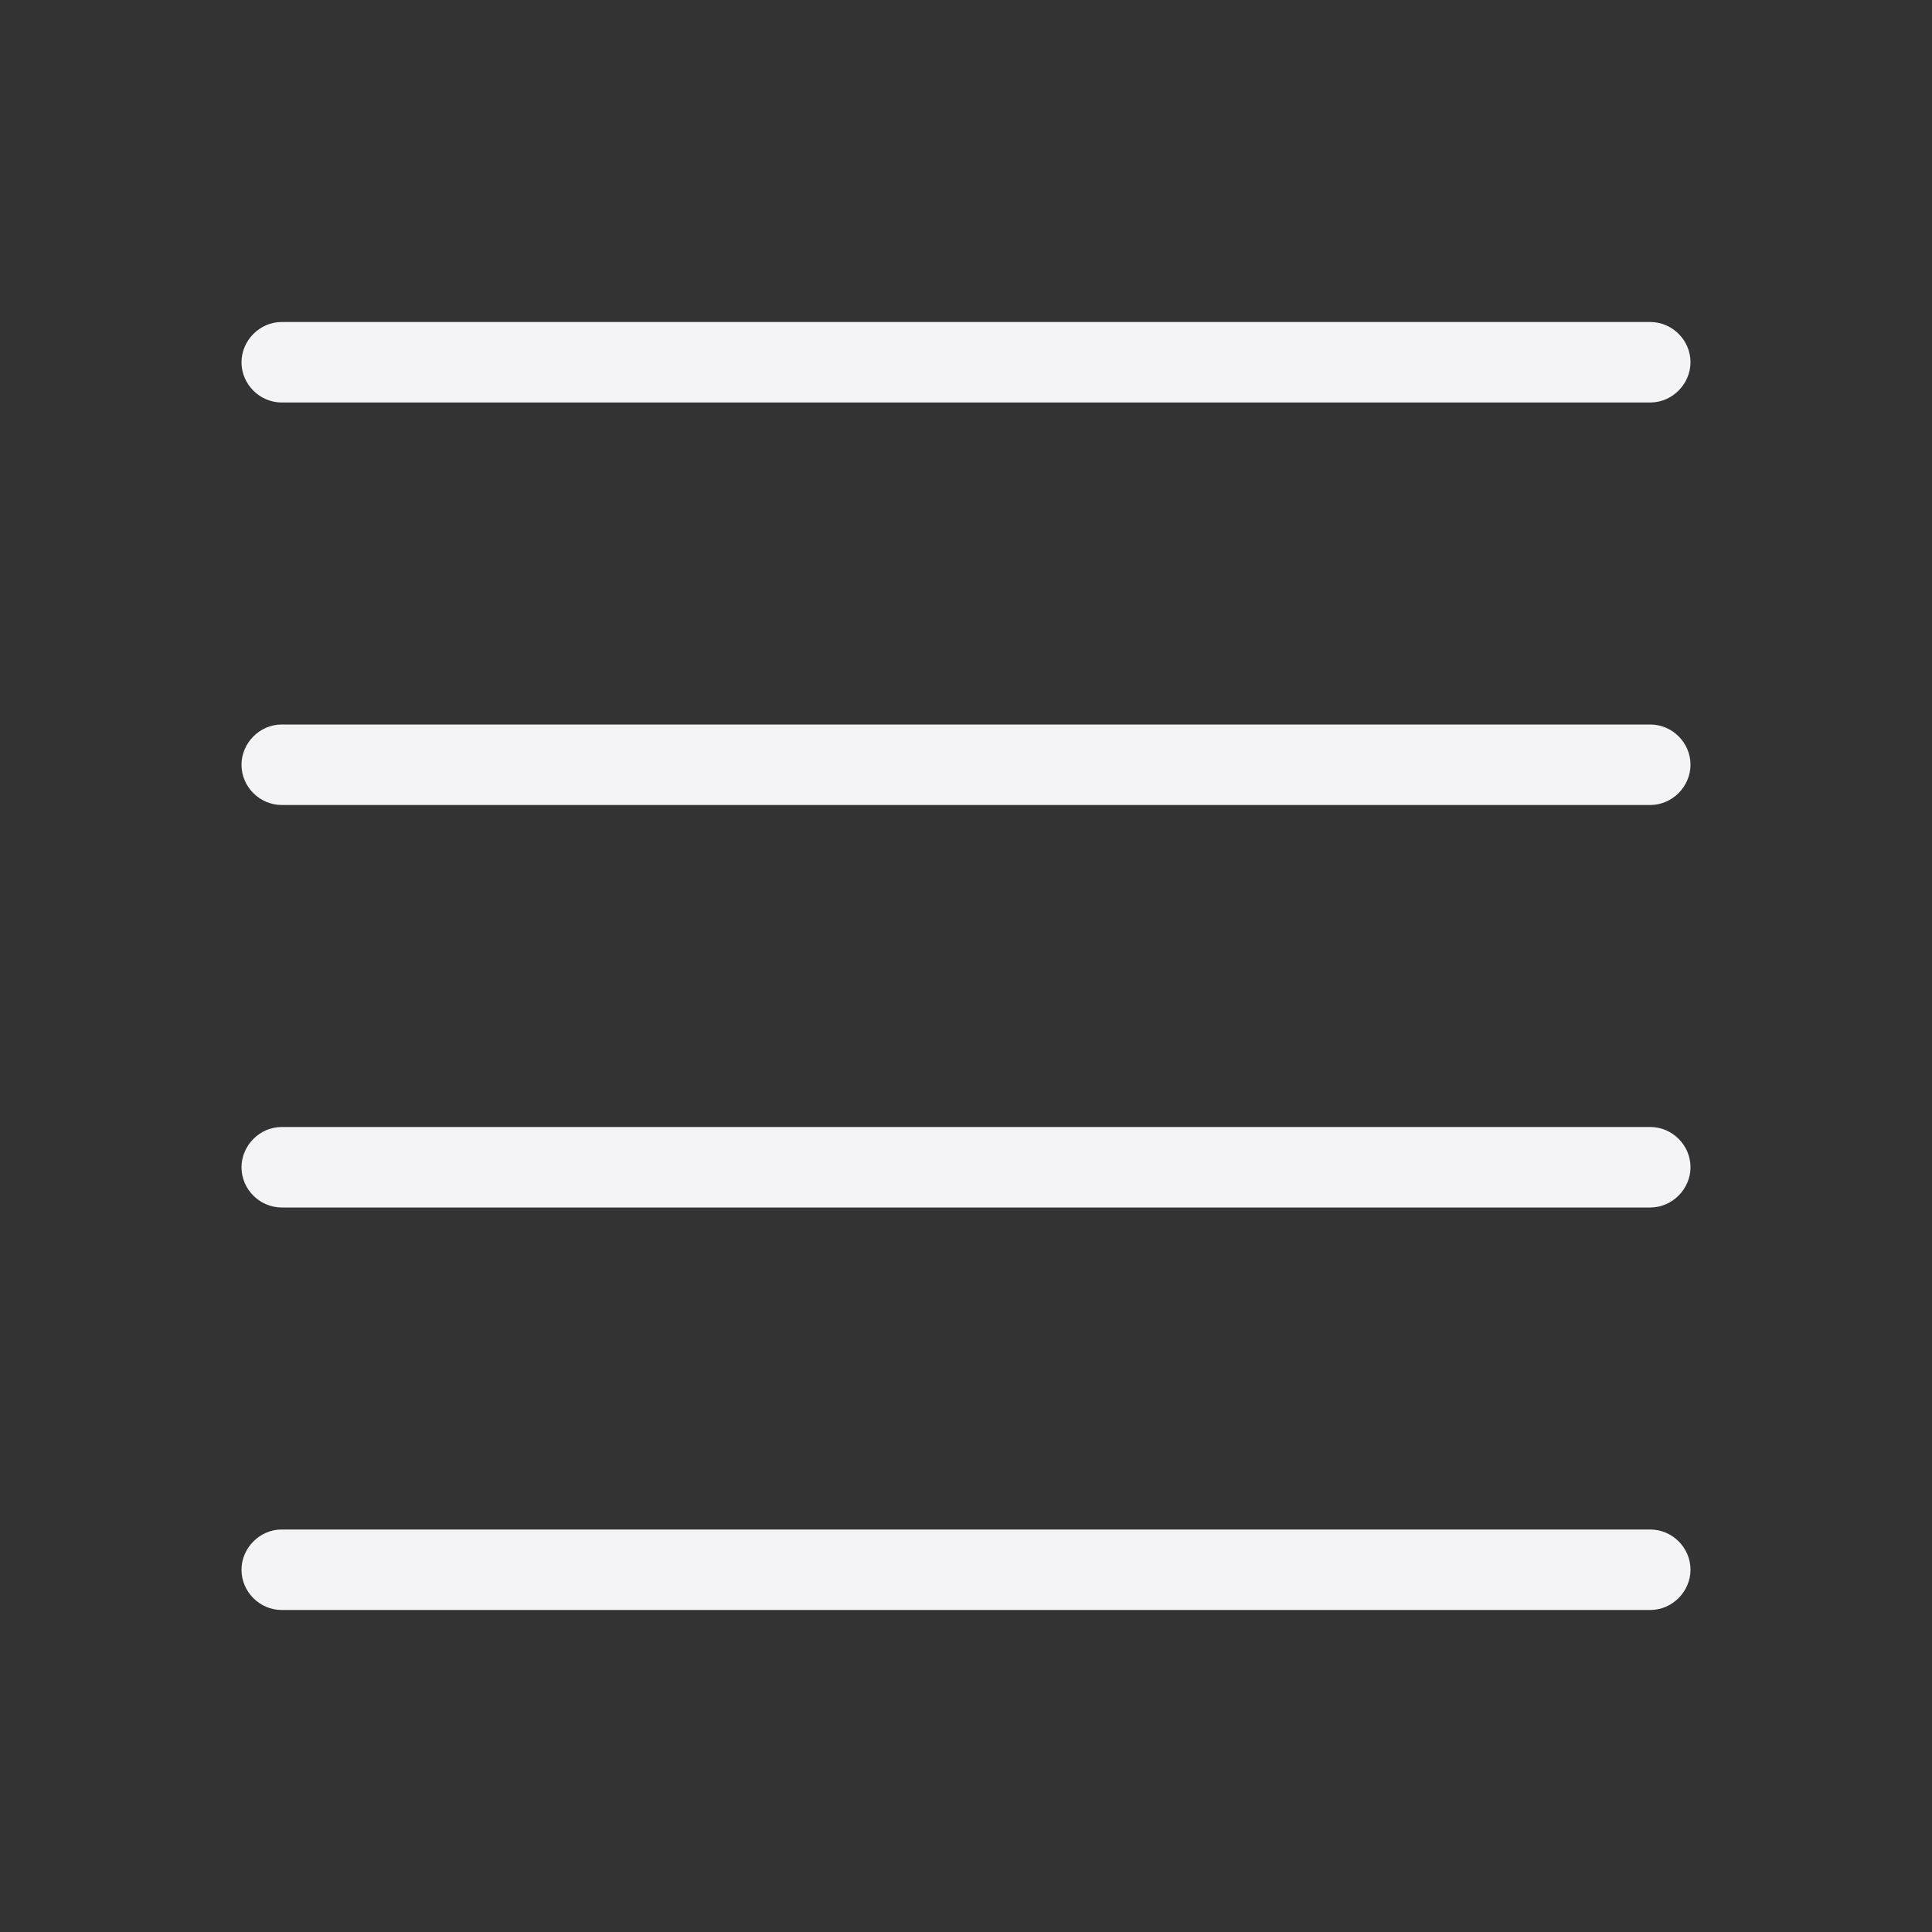 <svg xmlns="http://www.w3.org/2000/svg" width="24" height="24" viewBox="0 0 24 24">
  <rect x="0" y="0" width="24" height="24" fill="#333333" stroke="none"/>
  <path fill="#f4f4f7" fill-rule="evenodd" d="M20.5 20C20.776 20 21 19.768 21 19.5L21 19.5C21 19.224 20.772 19 20.5 19L3.5 19C3.224 19 3 19.232 3 19.5L3 19.5C3 19.776 3.228 20 3.5 20L20.5 20zM20.5 15C20.776 15 21 14.768 21 14.5L21 14.5C21 14.224 20.772 14 20.5 14L3.5 14C3.224 14 3 14.232 3 14.5L3 14.5C3 14.776 3.228 15 3.5 15L20.5 15zM20.5 10C20.776 10 21 9.768 21 9.5L21 9.5C21 9.224 20.772 9 20.5 9L3.5 9C3.224 9 3 9.232 3 9.5L3 9.5C3 9.776 3.228 10 3.5 10L20.5 10zM20.5 5C20.776 5 21 4.768 21 4.5L21 4.5C21 4.224 20.772 4 20.5 4L3.5 4C3.224 4 3 4.232 3 4.5L3 4.5C3 4.776 3.228 5 3.5 5L20.5 5z"/>
</svg>
